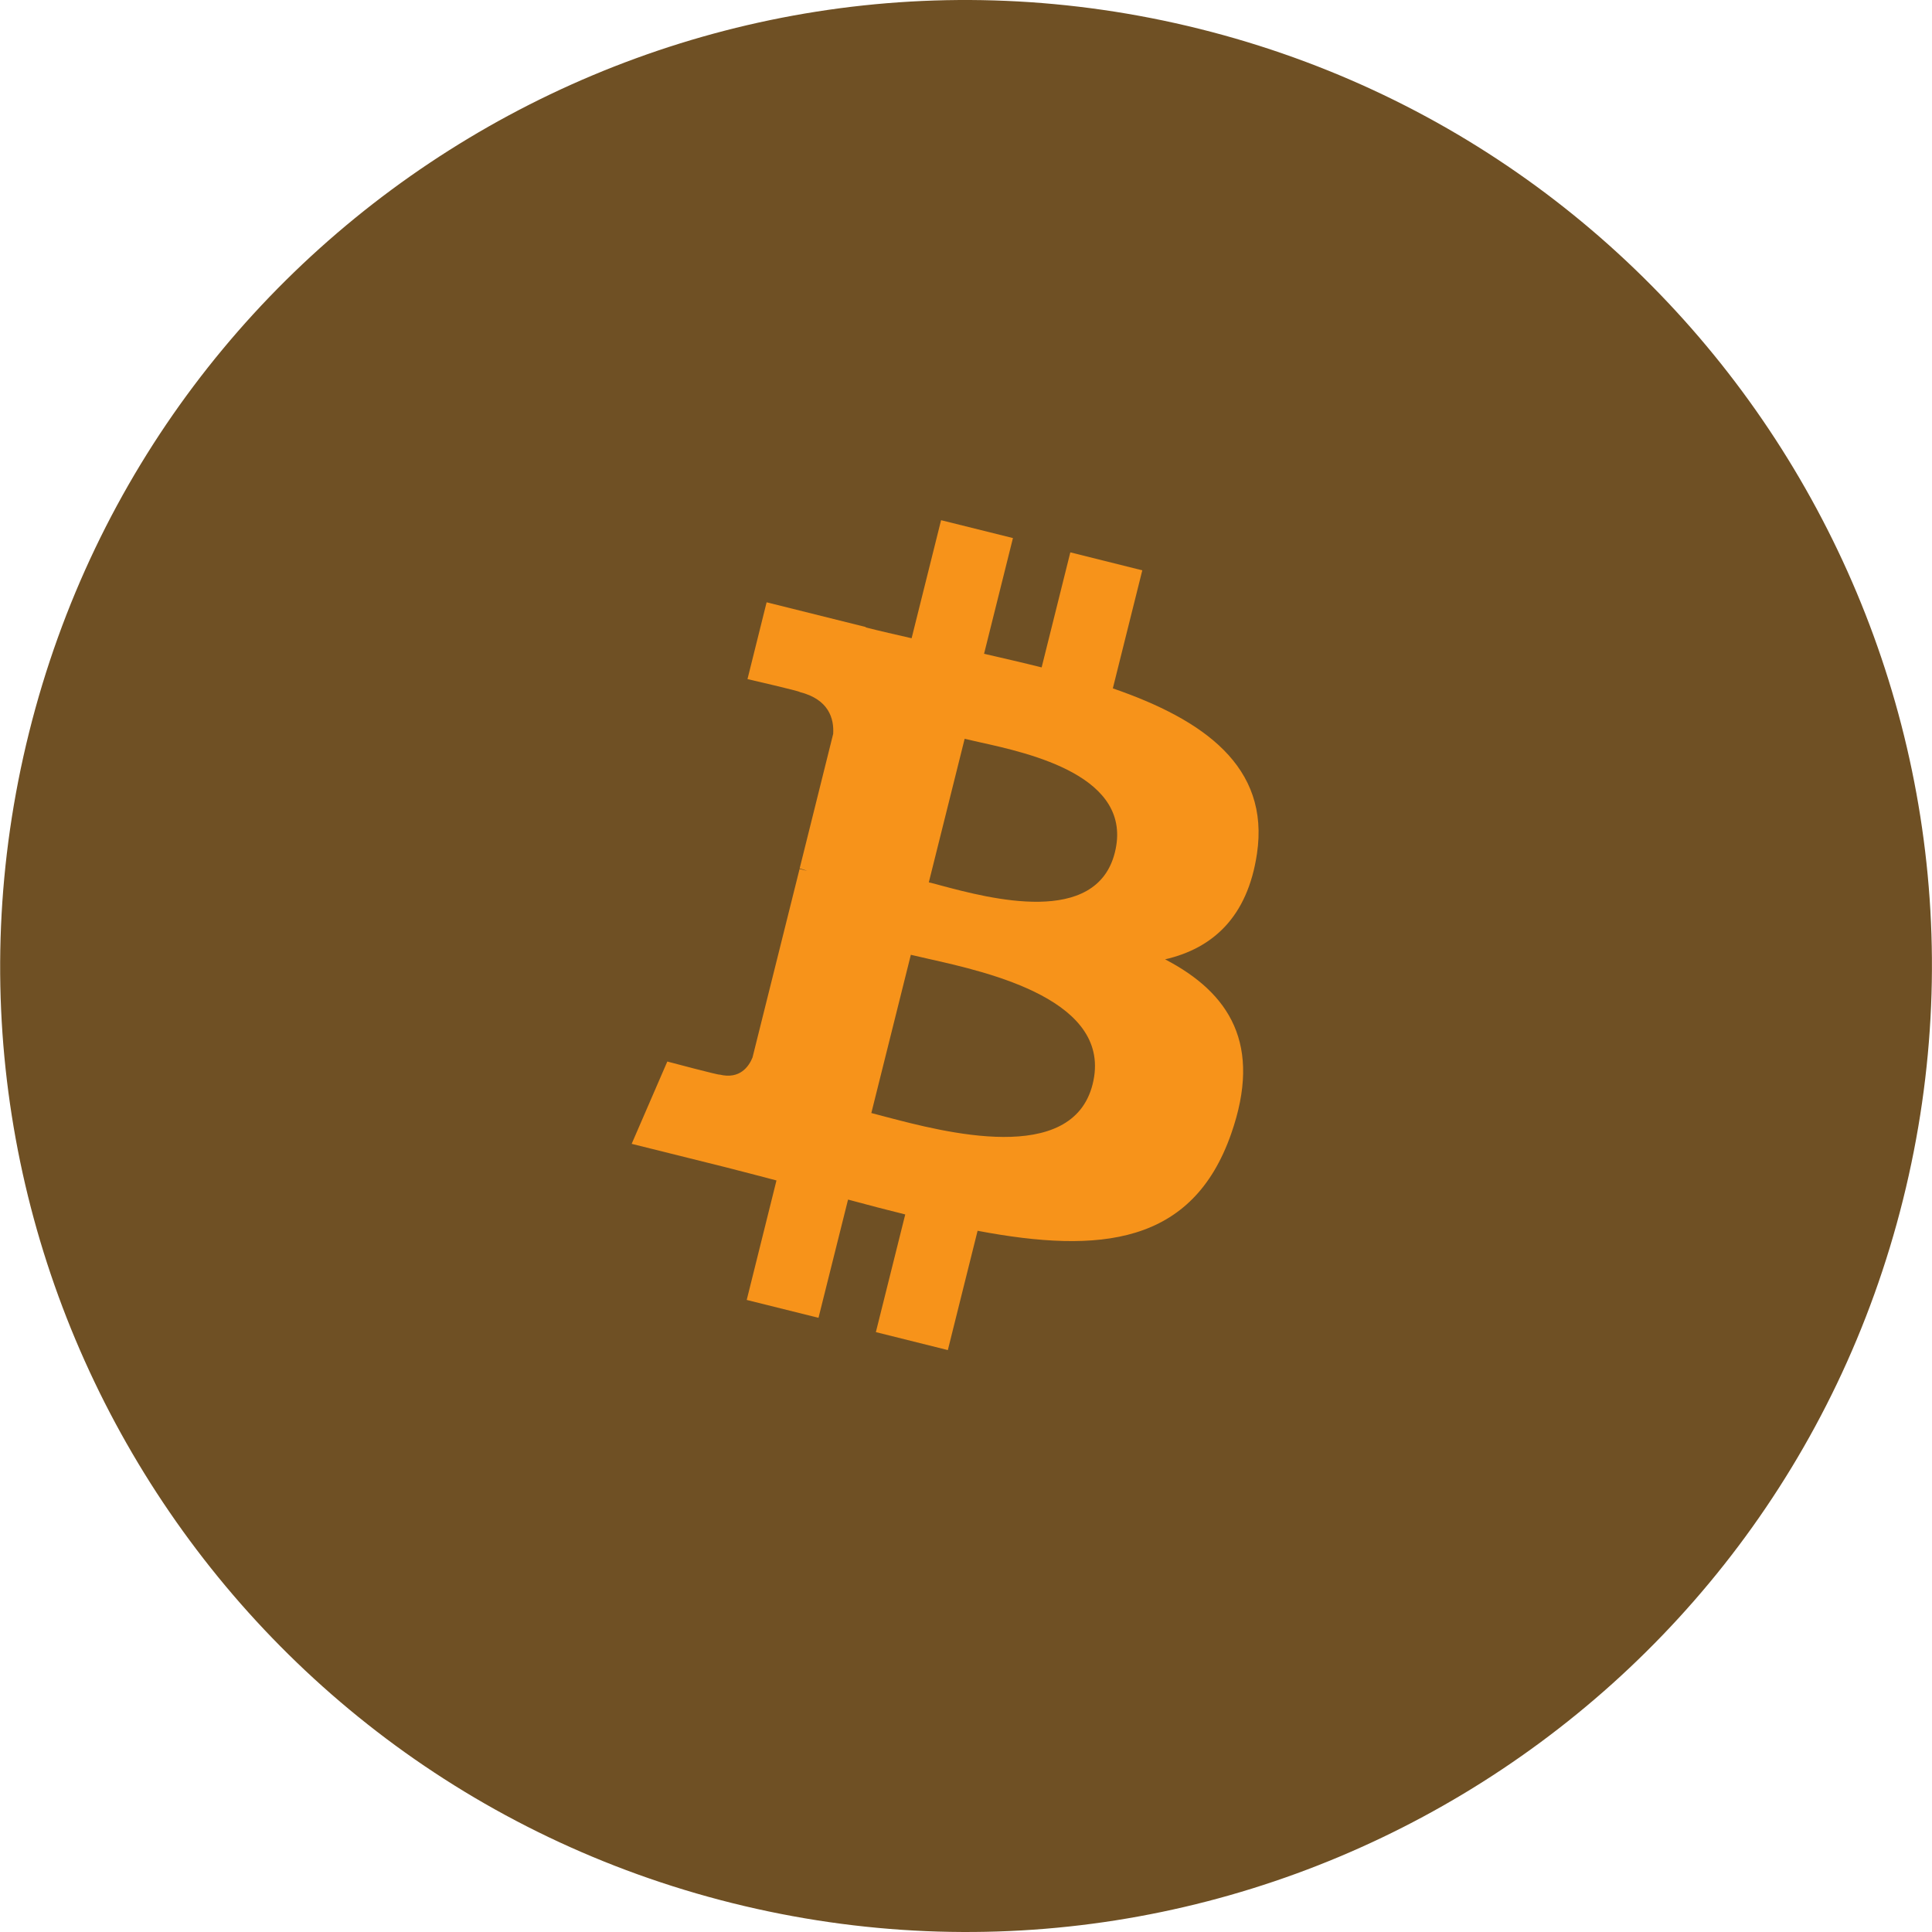 <svg width="20" height="20" viewBox="0 0 20 20" fill="none" xmlns="http://www.w3.org/2000/svg">
<path d="M19.7 12.419C18.365 17.776 12.938 21.036 7.581 19.701C2.225 18.365 -1.035 12.939 0.301 7.582C1.636 2.224 7.062 -1.036 12.418 0.299C17.776 1.635 21.036 7.062 19.7 12.419H19.7Z" fill="#6F5024"/>
<path fill-rule="evenodd" clip-rule="evenodd" d="M13.012 8.838C13.147 7.935 12.459 7.45 11.52 7.126L11.825 5.904L11.08 5.718L10.783 6.909C10.588 6.86 10.387 6.814 10.187 6.768L10.486 5.57L9.742 5.385L9.437 6.607C9.275 6.57 9.116 6.534 8.962 6.495L8.963 6.491L7.936 6.235L7.738 7.03C7.738 7.03 8.29 7.157 8.279 7.164C8.58 7.24 8.635 7.439 8.625 7.597L8.278 8.99C8.299 8.996 8.326 9.003 8.356 9.015L8.277 8.996L7.79 10.947C7.753 11.039 7.66 11.176 7.449 11.124C7.457 11.135 6.908 10.989 6.908 10.989L6.539 11.841L7.507 12.082C7.617 12.11 7.725 12.138 7.832 12.166L7.832 12.166C7.901 12.184 7.97 12.202 8.038 12.22L7.73 13.457L8.473 13.642L8.779 12.418C8.981 12.473 9.179 12.524 9.371 12.572L9.067 13.79L9.812 13.976L10.12 12.741C11.389 12.981 12.344 12.884 12.745 11.737C13.069 10.812 12.729 10.279 12.061 9.931C12.548 9.819 12.914 9.499 13.012 8.838H13.012ZM11.311 11.223C11.1 12.071 9.772 11.72 9.164 11.56L9.164 11.56C9.11 11.545 9.061 11.533 9.02 11.522L9.429 9.884C9.479 9.896 9.541 9.91 9.612 9.926C10.24 10.067 11.527 10.356 11.311 11.223H11.311ZM9.738 9.166C10.244 9.301 11.349 9.595 11.541 8.825C11.738 8.036 10.664 7.799 10.139 7.683C10.081 7.67 10.028 7.658 9.986 7.648L9.615 9.134C9.651 9.142 9.692 9.153 9.738 9.166Z" fill="#F7931A"/>
</svg>
